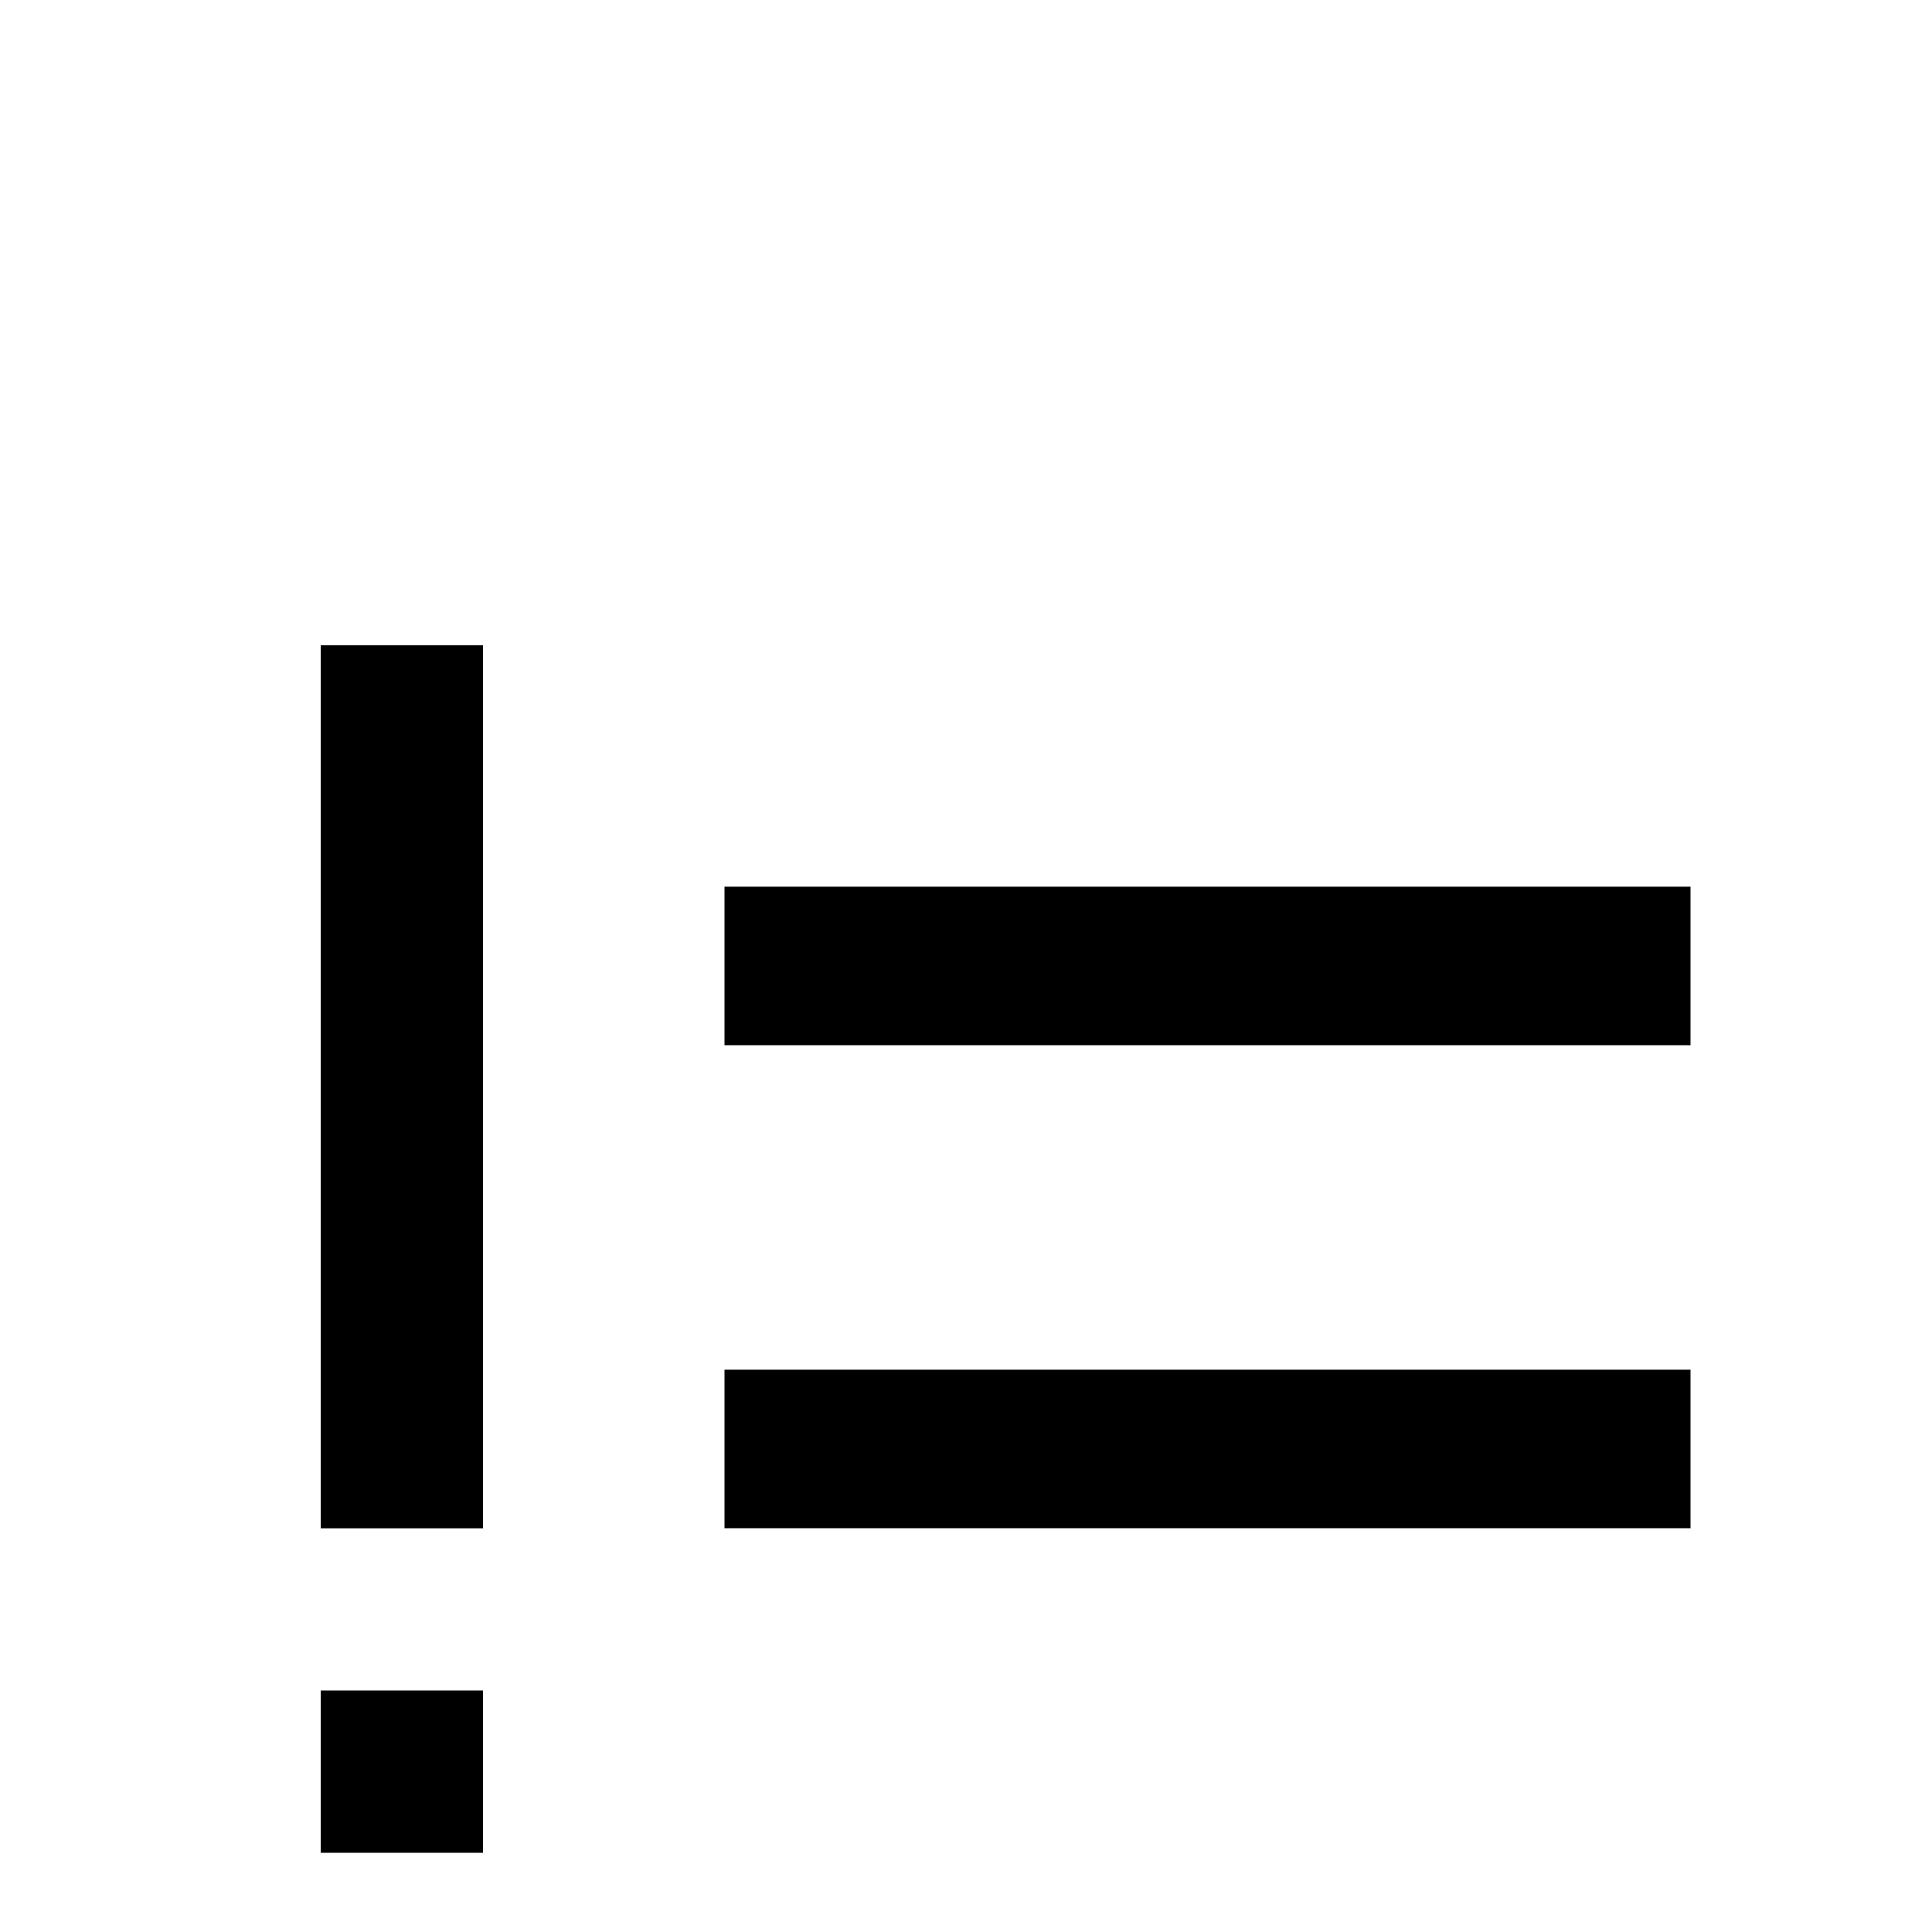<!-- Generated by IcoMoon.io -->
<svg version="1.1" xmlns="http://www.w3.org/2000/svg" width="24" height="24" viewBox="0 0 24 24">
<title>not_equal</title>
<path d="M21 12.984h-12v-1.969h12v1.969zM21 18.984h-12v-1.969h12v1.969zM3.984 8.016h2.016v10.969h-2.016v-10.969zM6 21v2.016h-2.016v-2.016h2.016z"></path>
</svg>
